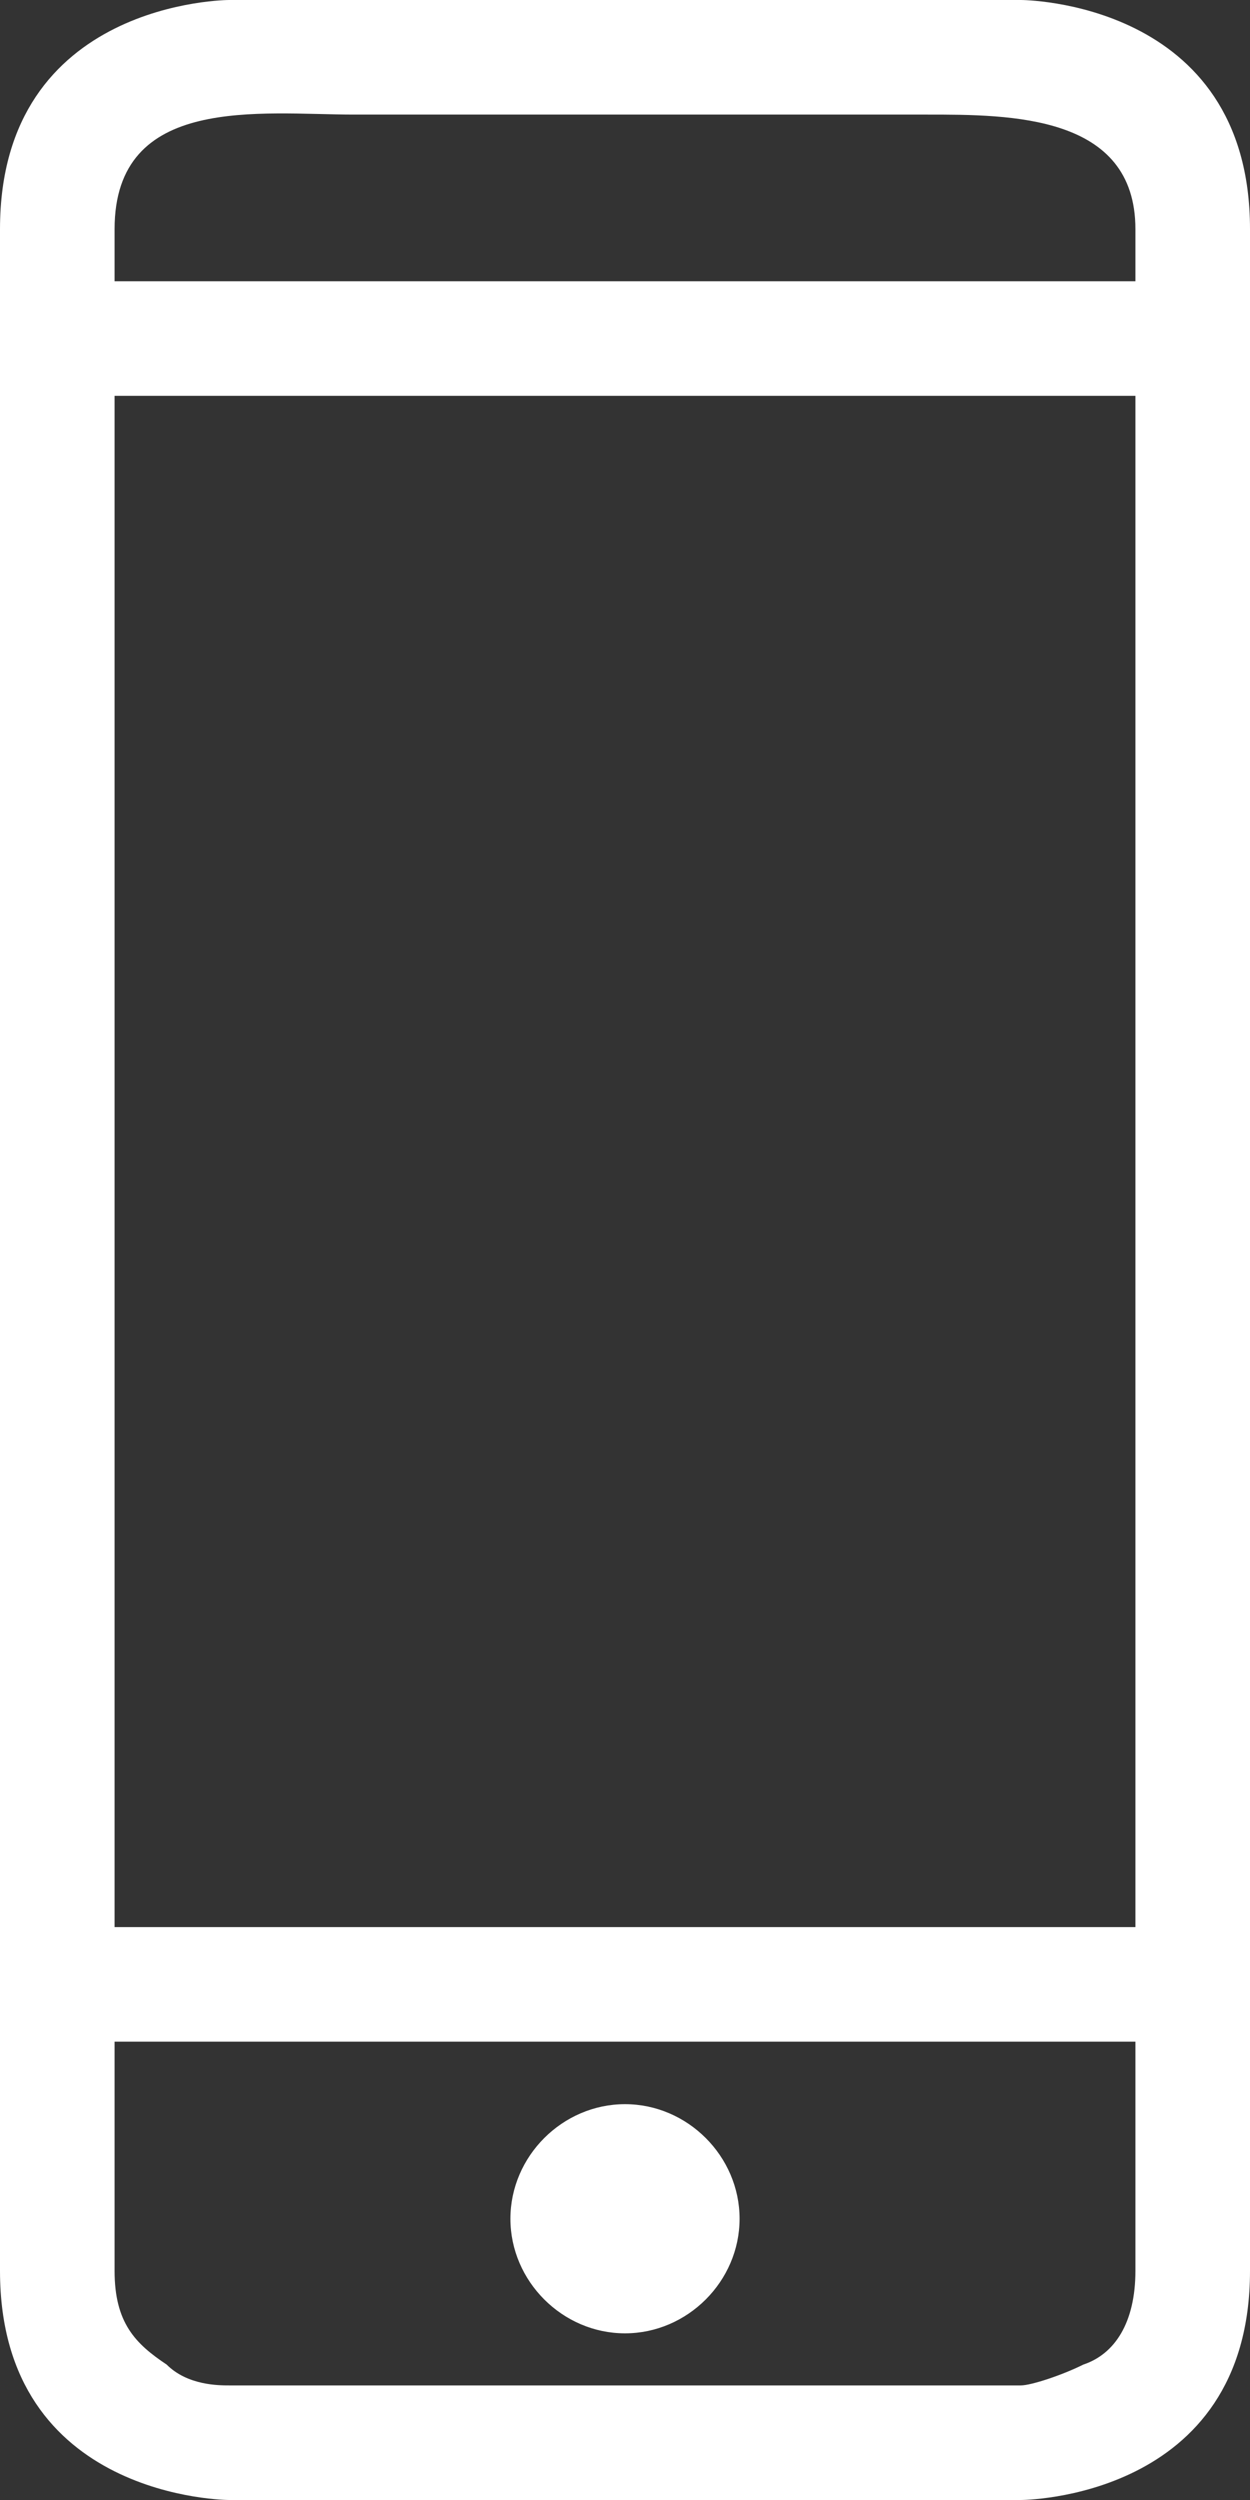 <?xml version="1.0" encoding="utf-8"?>
<!-- Generator: Adobe Illustrator 19.1.1, SVG Export Plug-In . SVG Version: 6.00 Build 0)  -->
<svg version="1.1" id="Слой_1" xmlns="http://www.w3.org/2000/svg" xmlns:xlink="http://www.w3.org/1999/xlink" x="0px" y="0px"
	 viewBox="-473 269 12 24" style="enable-background:new -473 269 12 24;" xml:space="preserve">
<rect x="-473" y="269" width="12" height="24" fill="#333333" stroke="none"/>
<style type="text/css">
	.st0{fill:#FFFFFF;}
</style>
<path class="st0" d="M-467,291.4c0.6,0,1.1-0.5,1.1-1.1c0-0.6-0.5-1.1-1.1-1.1s-1.1,0.5-1.1,1.1C-468.1,290.9-467.6,291.4-467,291.4
	z M-463.2,269h-7.6c0,0-2.2,0-2.2,2.2v19.6c0,2.2,2.2,2.2,2.2,2.2h7.6c0,0,2.2,0,2.2-2.2v-19.6C-461,269-463.2,269-463.2,269z
	 M-462.1,290.8c0,0.5-0.2,0.8-0.5,0.9c-0.2,0.1-0.5,0.2-0.6,0.2h-7.6c-0.1,0-0.4,0-0.6-0.2c-0.3-0.2-0.5-0.4-0.5-0.9v-2.2h9.8V290.8
	z M-462.1,287.5h-9.8v-14.7h9.8V287.5z M-462.1,271.7c0,0-9.8,0-9.8,0c0,0,0-0.5,0-0.5c0-1.3,1.4-1.1,2.3-1.1c1.3,0,2.7,0,4,0
	c0.5,0,1,0,1.5,0c0.8,0,2,0,2,1.1C-462.1,271.2-462.1,271.7-462.1,271.7z"/>
</svg>
